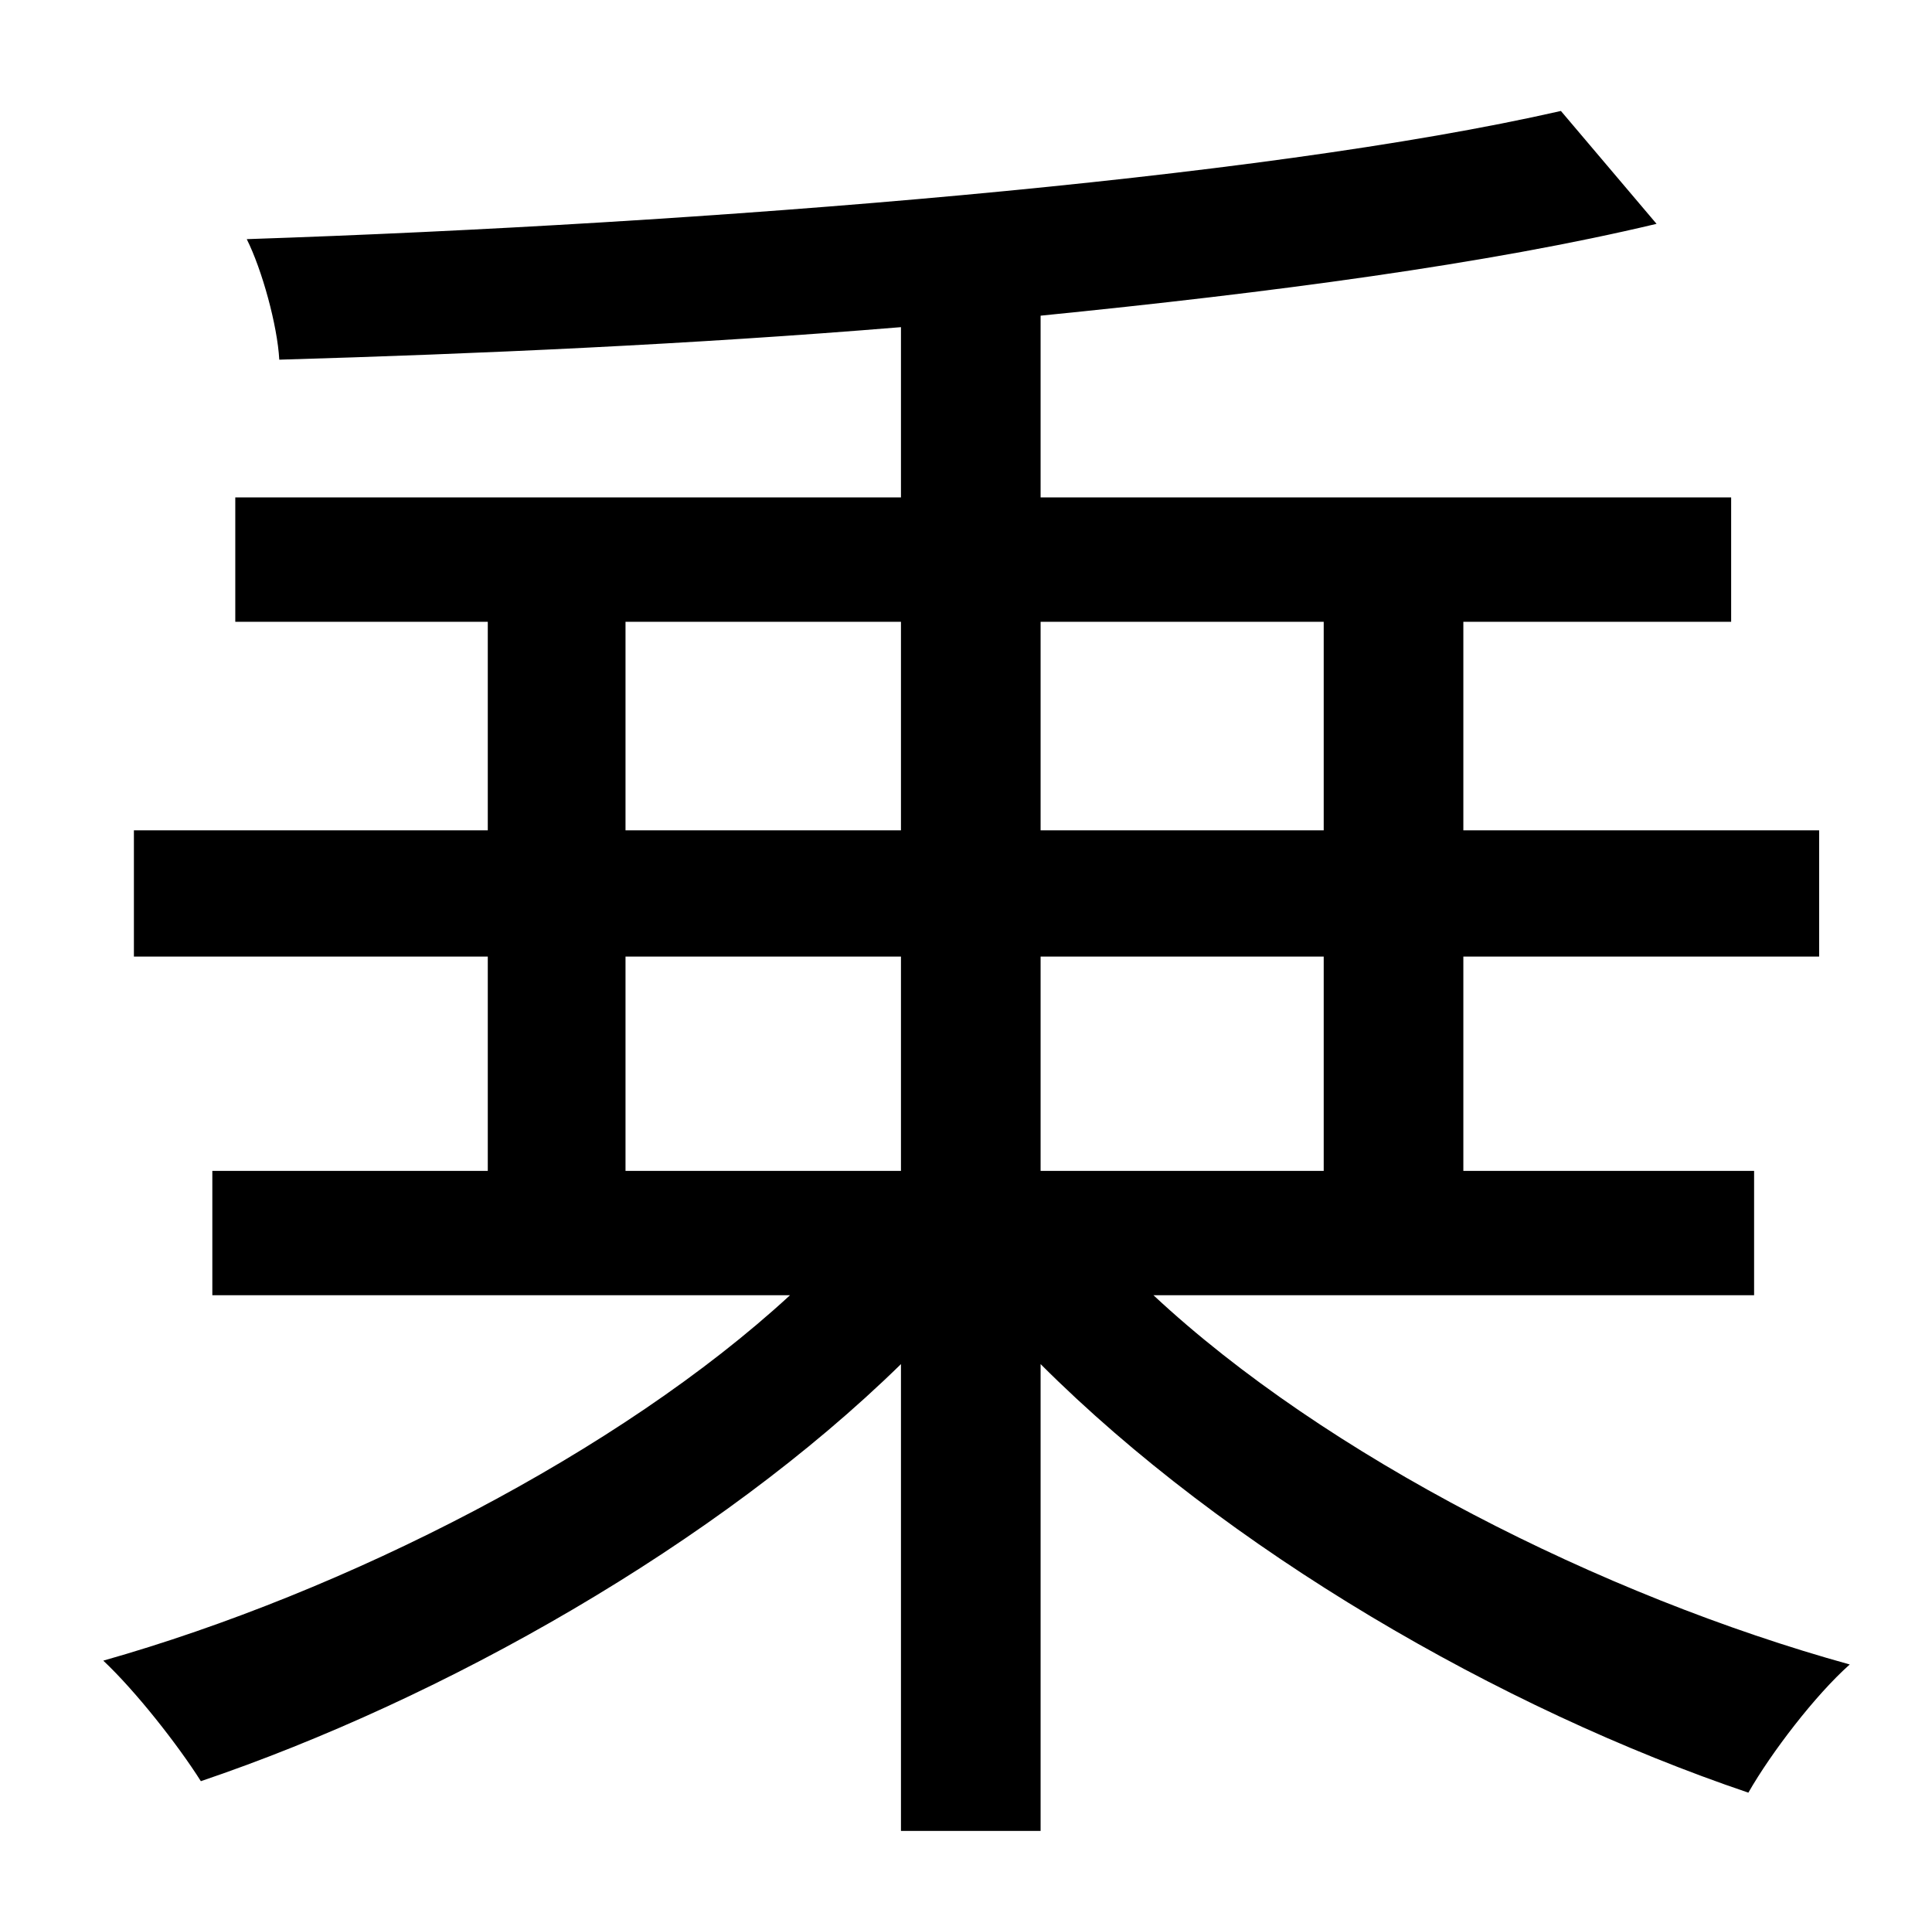 <?xml version="1.0" standalone="no"?>
<!DOCTYPE svg PUBLIC "-//W3C//DTD SVG 1.1//EN" "http://www.w3.org/Graphics/SVG/1.1/DTD/svg11.dtd" >
<svg xmlns="http://www.w3.org/2000/svg" xmlns:xlink="http://www.w3.org/1999/xlink" version="1.1" viewBox="-10 0 1010 1000">
   <path fill="currentColor"
d="M317 500v112h144v-112h-144zM317 325v109h144v-109h-144zM682 325h-148v109h148v-109zM682 612v-112h-148v112h148zM907 677h-314c90 84 234 157 364 193c-18 16 -41 46 -53 67c-130 -44 -273 -127 -370 -224v244h-73v-244c-96 94 -239 175 -366 218
c-12 -19 -34 -47 -51 -63c127 -36 270 -109 359 -191h-302v-65h144v-112h-185v-66h185v-109h-132v-65h348v-89c-109 9 -222 14 -325 17c-1 -18 -9 -47 -17 -63c239 -8 529 -31 687 -67l50 59c-88 21 -202 36 -322 48v95h361v65h-140v109h186v66h-186v112h152v65z" />
</svg>
